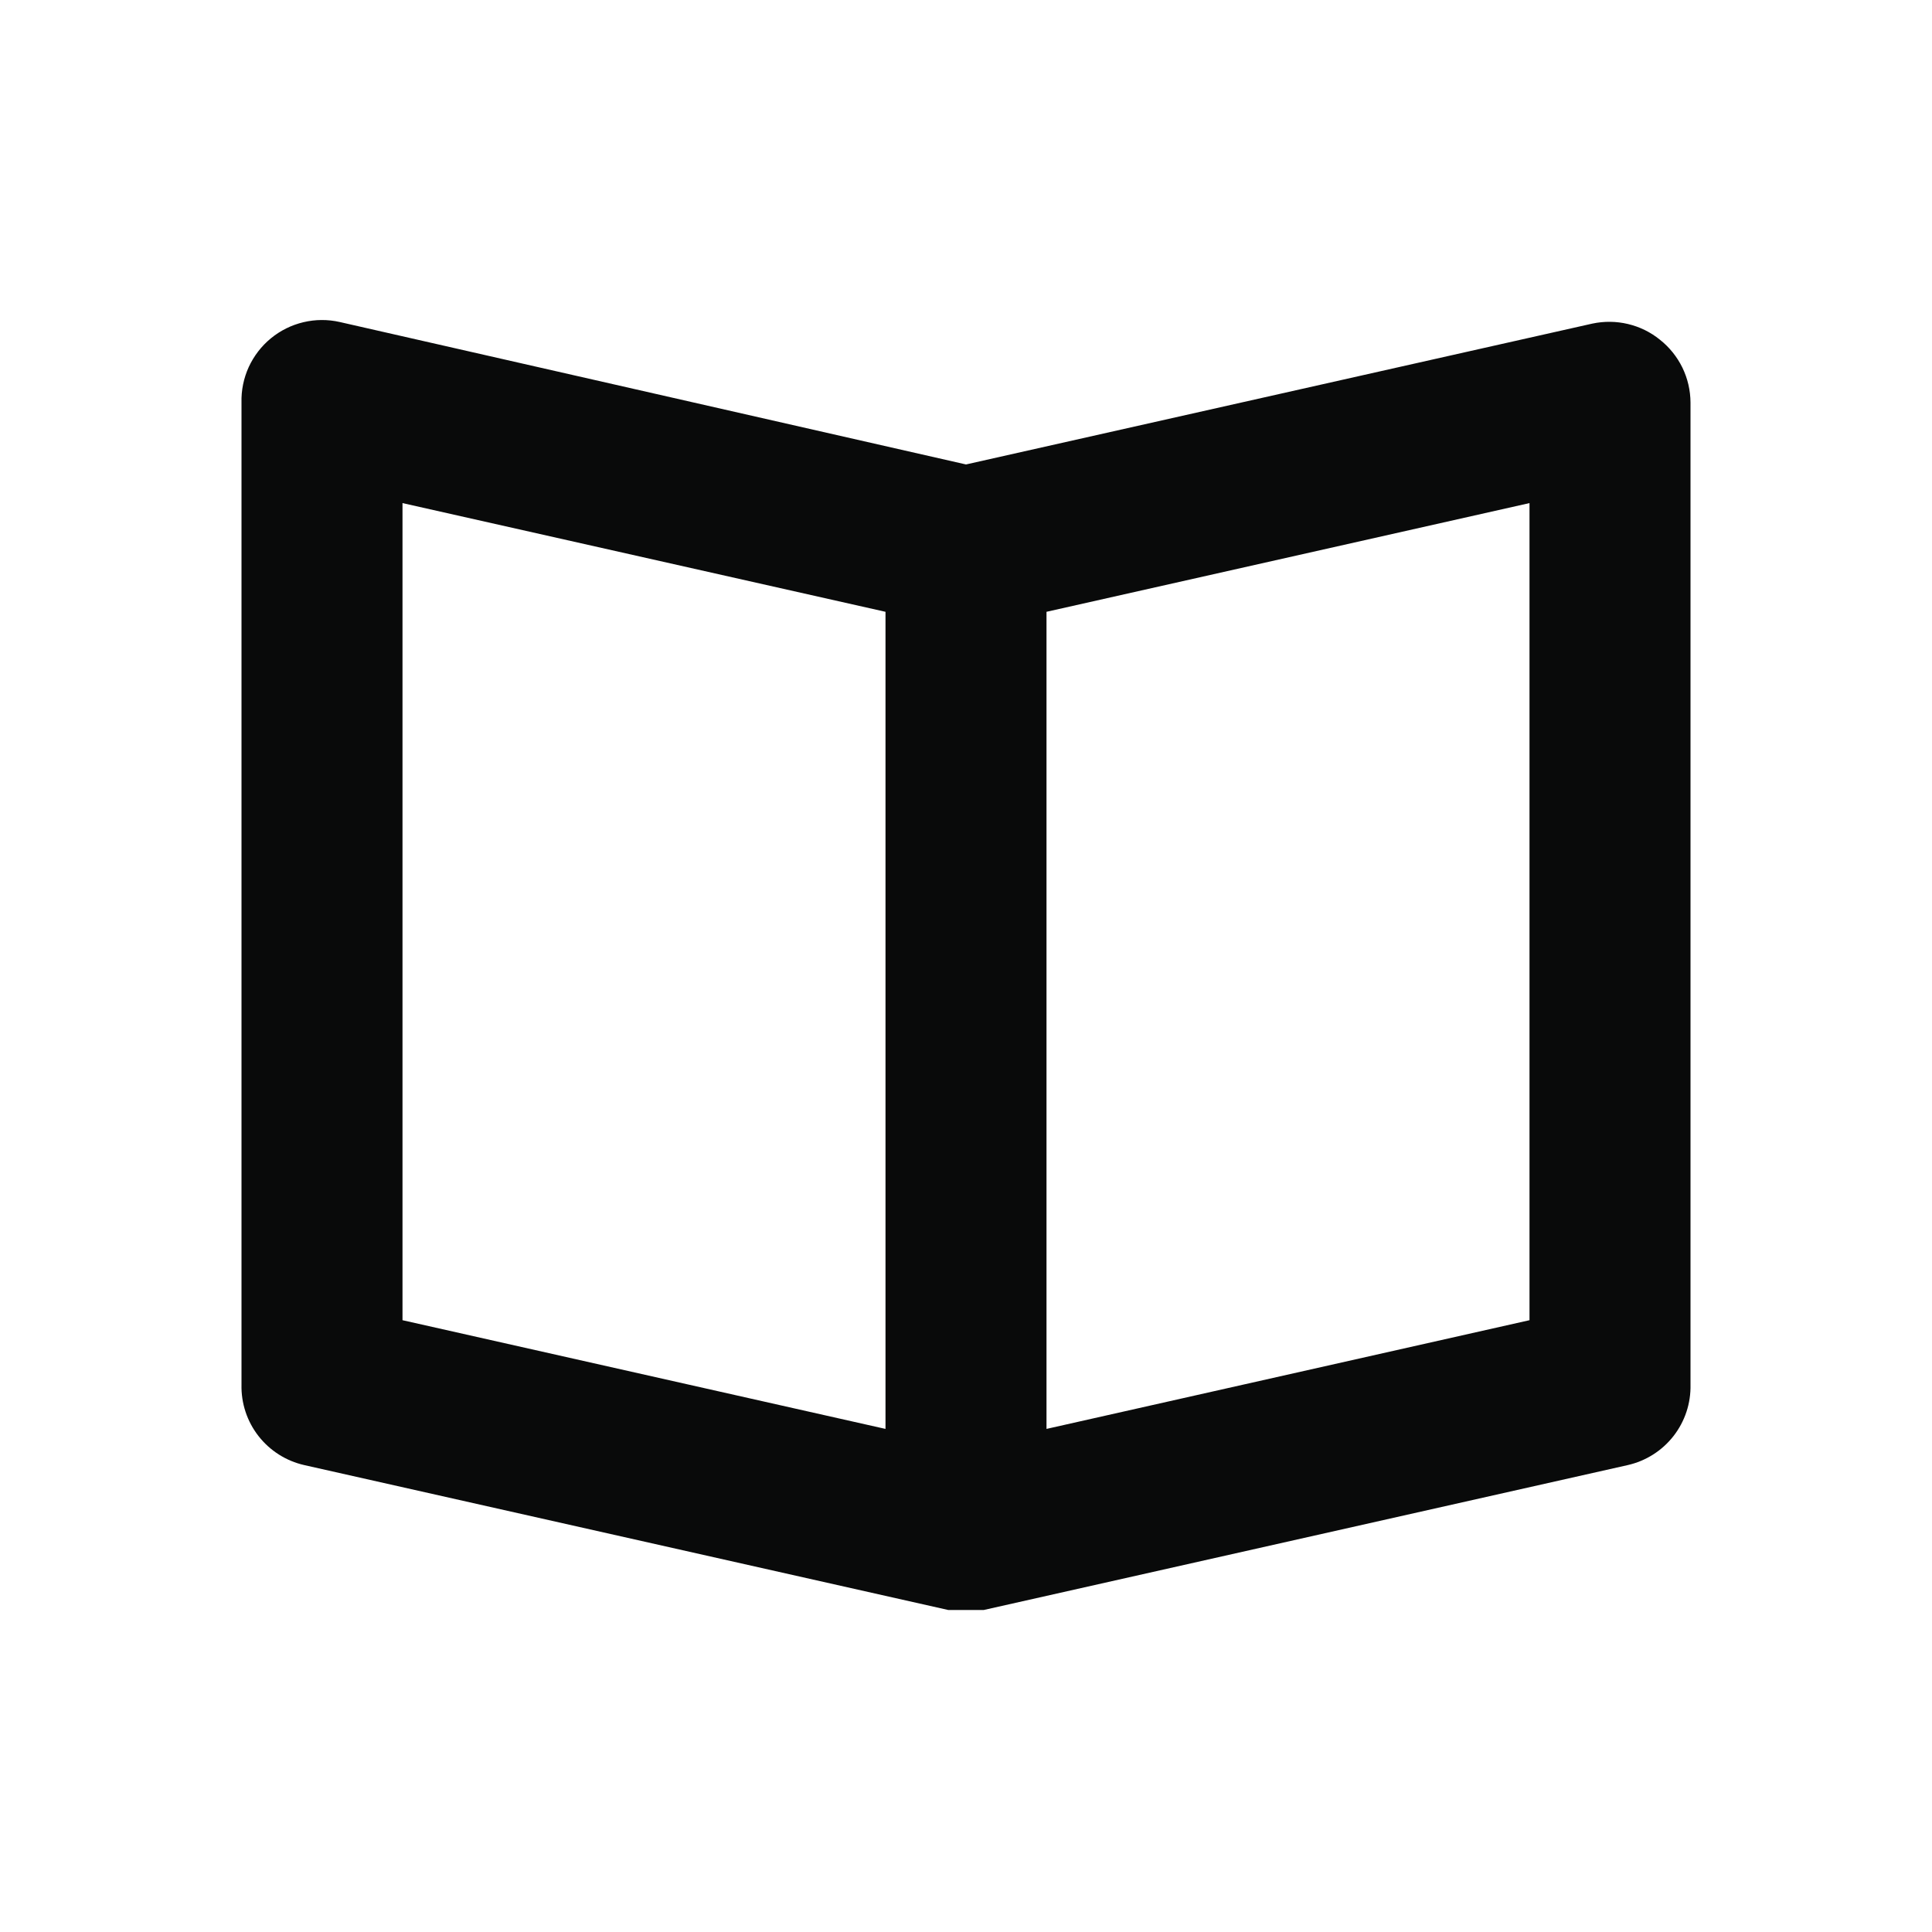 <svg width="30" height="30" viewBox="0 0 30 30" fill="none" xmlns="http://www.w3.org/2000/svg">
<path d="M25.775 5.275C25.63 5.157 25.46 5.074 25.278 5.031C25.097 4.988 24.908 4.986 24.725 5.025L15 7.212L5.275 5C5.09 4.958 4.897 4.959 4.712 5.003C4.527 5.047 4.354 5.132 4.207 5.253C4.06 5.373 3.943 5.526 3.863 5.698C3.784 5.871 3.745 6.06 3.75 6.25V21.5C3.743 21.789 3.836 22.071 4.014 22.299C4.192 22.527 4.443 22.686 4.725 22.75L14.725 25H15.275L25.275 22.75C25.557 22.686 25.808 22.527 25.986 22.299C26.164 22.071 26.257 21.789 26.25 21.5V6.25C26.249 6.062 26.206 5.877 26.124 5.708C26.041 5.539 25.922 5.391 25.775 5.275ZM6.25 7.812L13.75 9.5V22.188L6.25 20.5V7.812ZM23.75 20.5L16.25 22.188V9.5L23.75 7.812V20.5Z" fill="#090A0A"/>
</svg>
